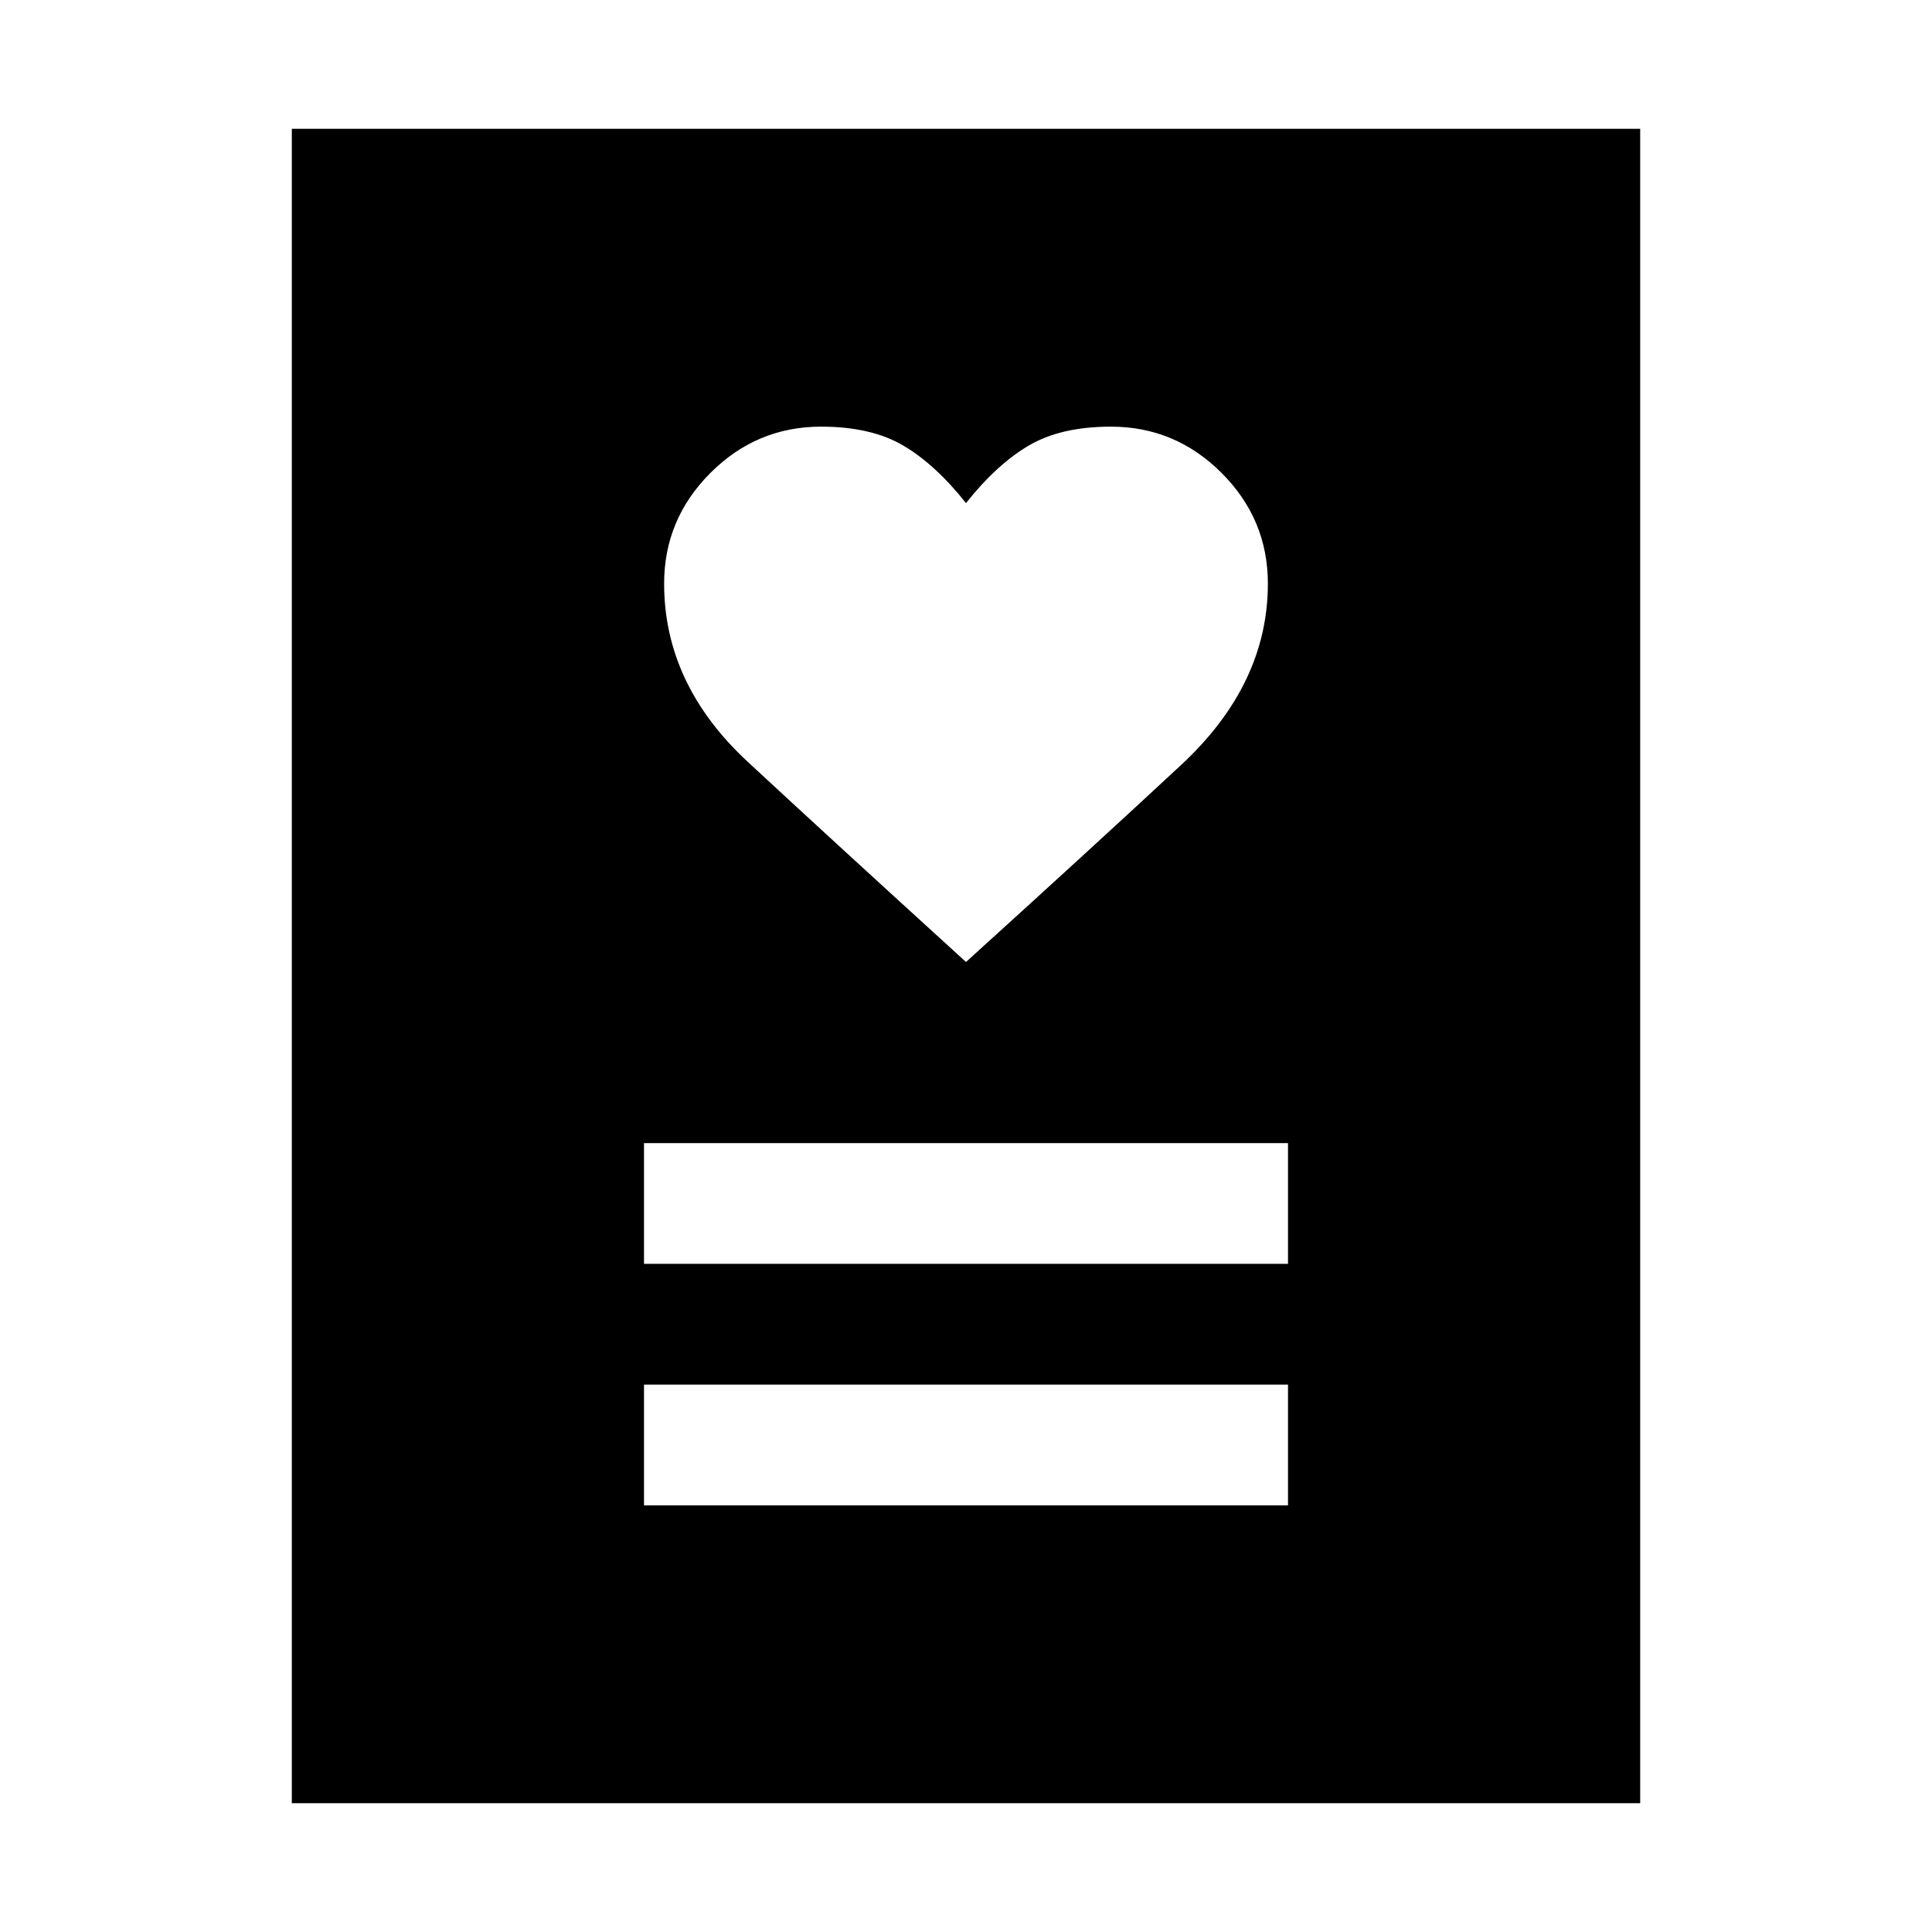 <svg xmlns="http://www.w3.org/2000/svg" height="48" width="48"><path d="M16 37.4h16v-3H16Zm0-6h16v-3H16Zm8-7.5q3.2-2.9 5.35-4.9 2.15-2 2.15-4.5 0-1.6-1.15-2.75T27.6 10.6q-1.25 0-2.05.475-.8.475-1.55 1.425-.75-.95-1.55-1.425-.8-.475-2.05-.475-1.6 0-2.75 1.15T16.5 14.5q0 2.5 2.075 4.425Q20.65 20.85 24 23.9ZM7.25 44.8V3.2h33.5v41.6Z"/></svg>